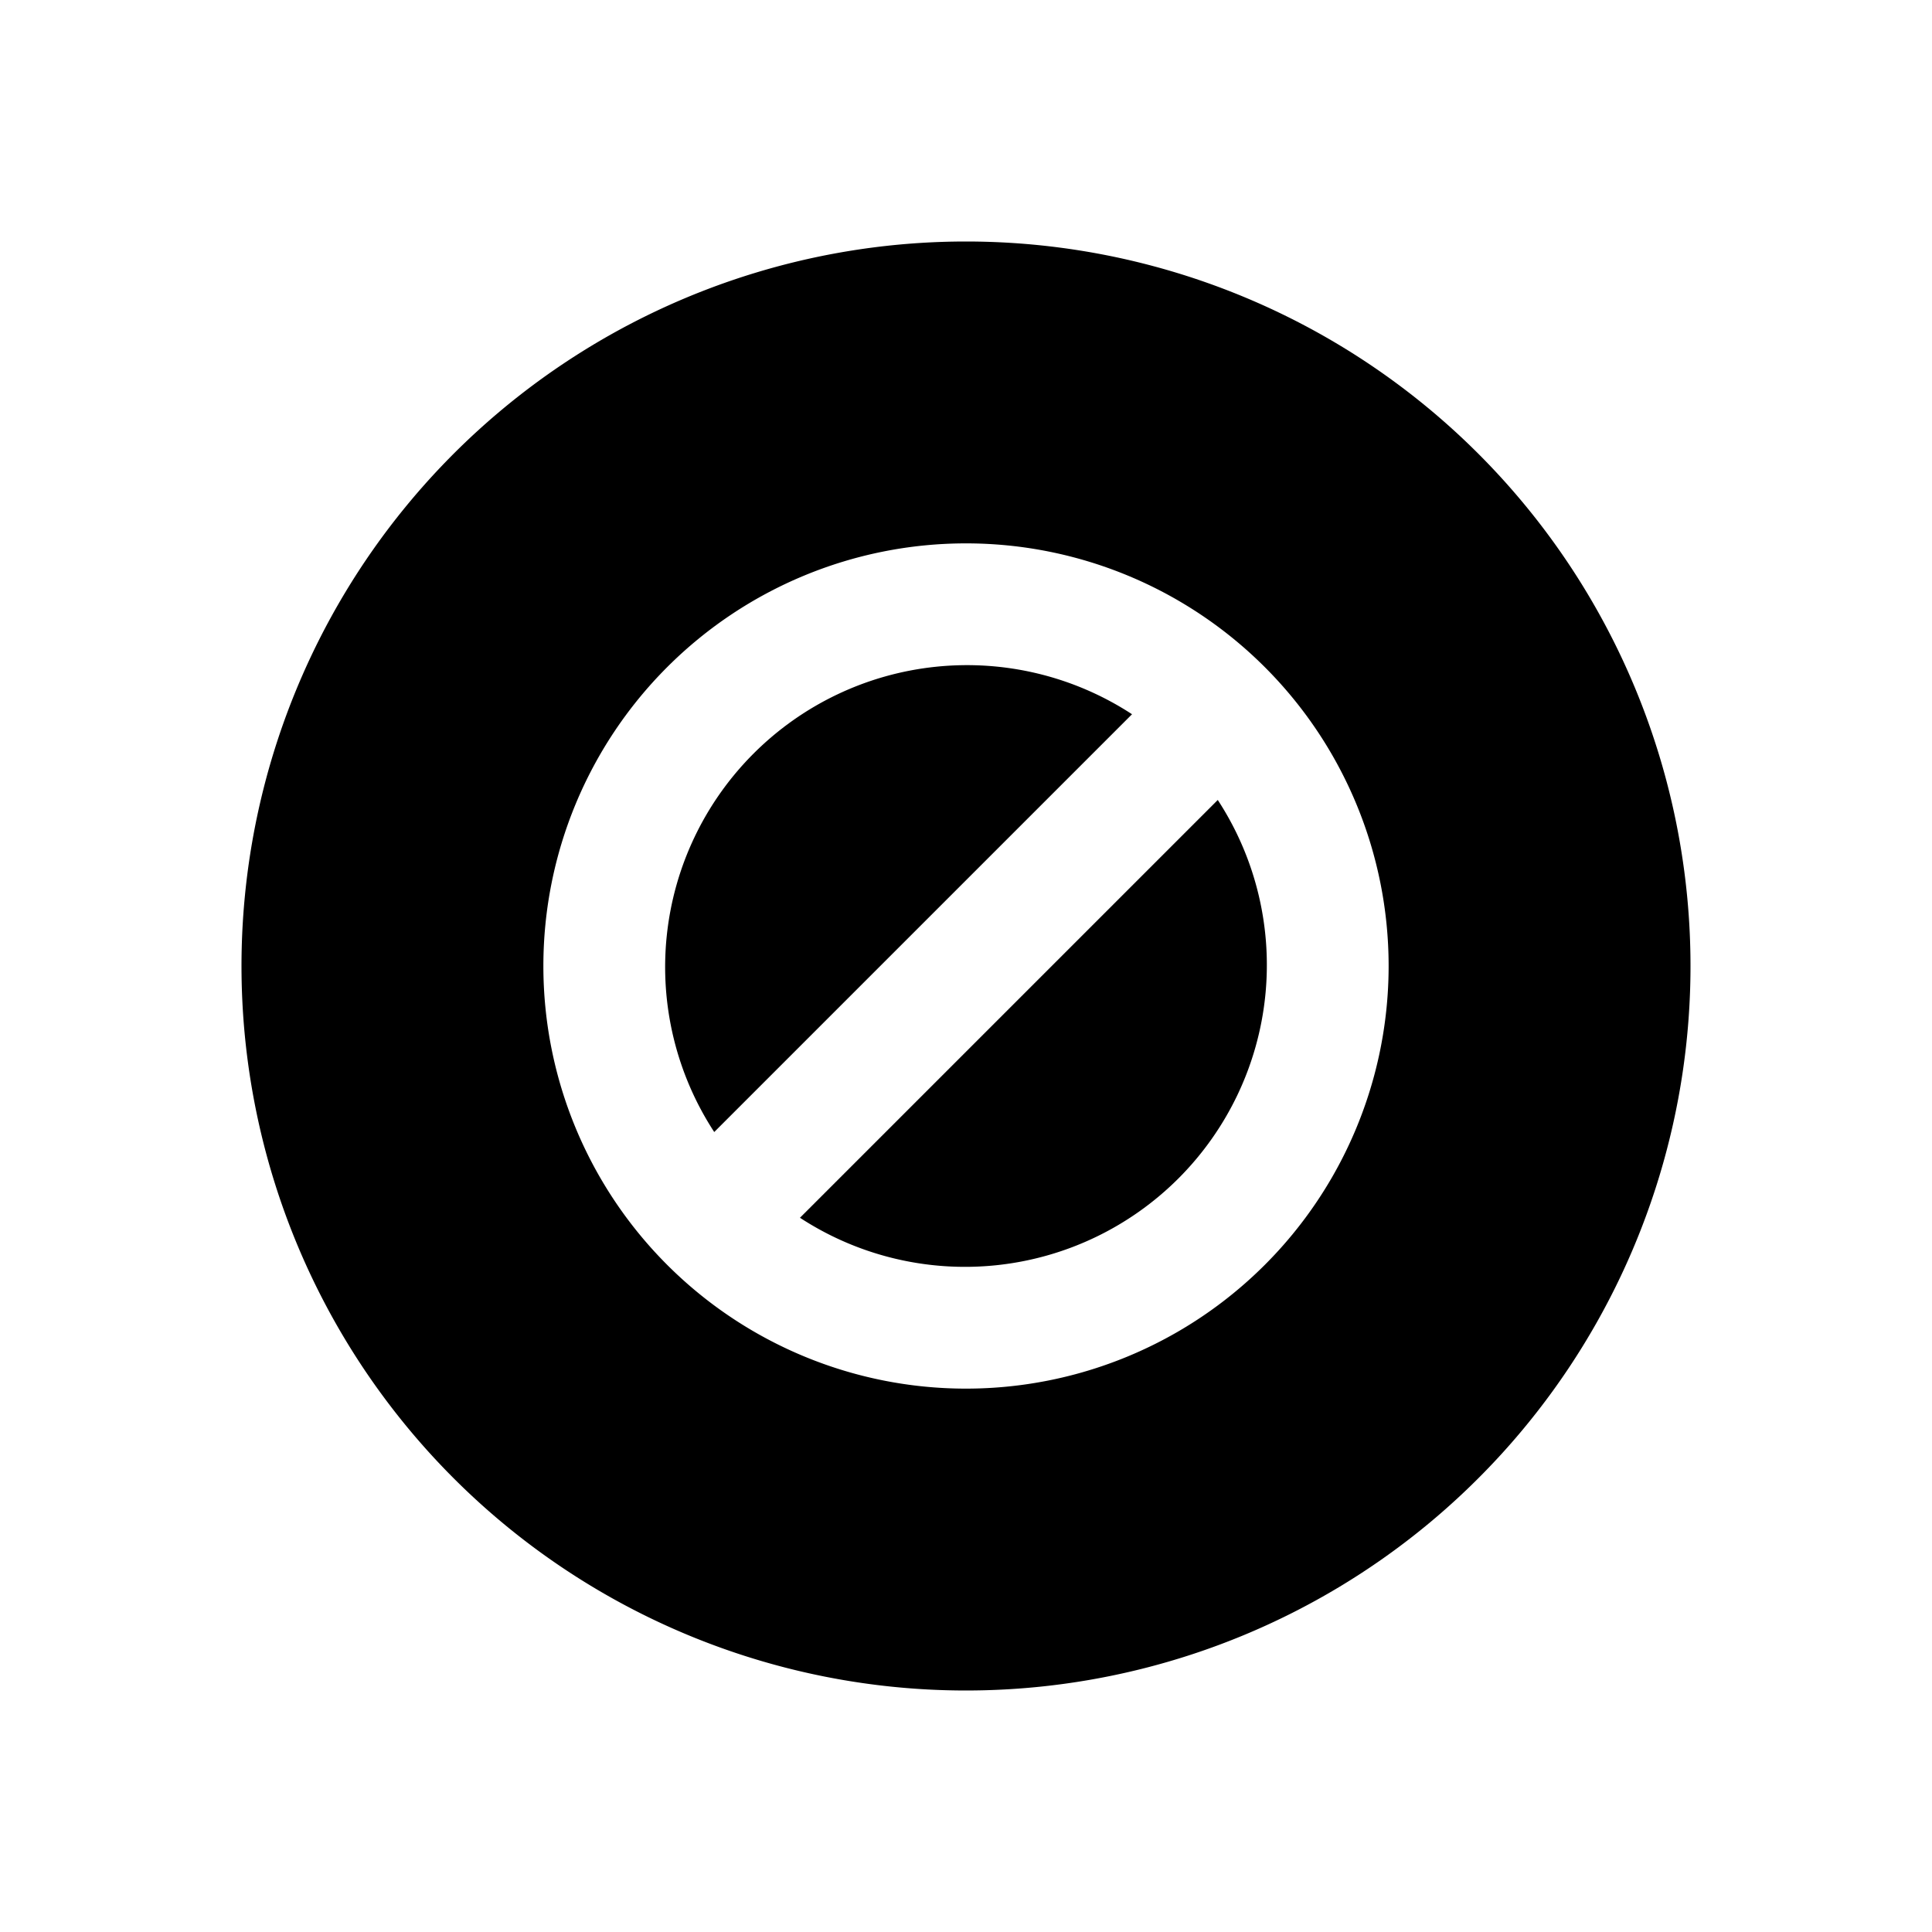 <svg xmlns="http://www.w3.org/2000/svg" viewBox="0 0 32 32"><title>block</title><g id="block"><path d="M13.25,20.17a5,5,0,0,0,6.92-6.92Z"/><path d="M16,4A12,12,0,1,0,28,16,12,12,0,0,0,16,4Zm0,19a7,7,0,1,1,7-7A7,7,0,0,1,16,23Z"/><path d="M18.75,11.83a5,5,0,0,0-6.92,6.92Z"/></g></svg>